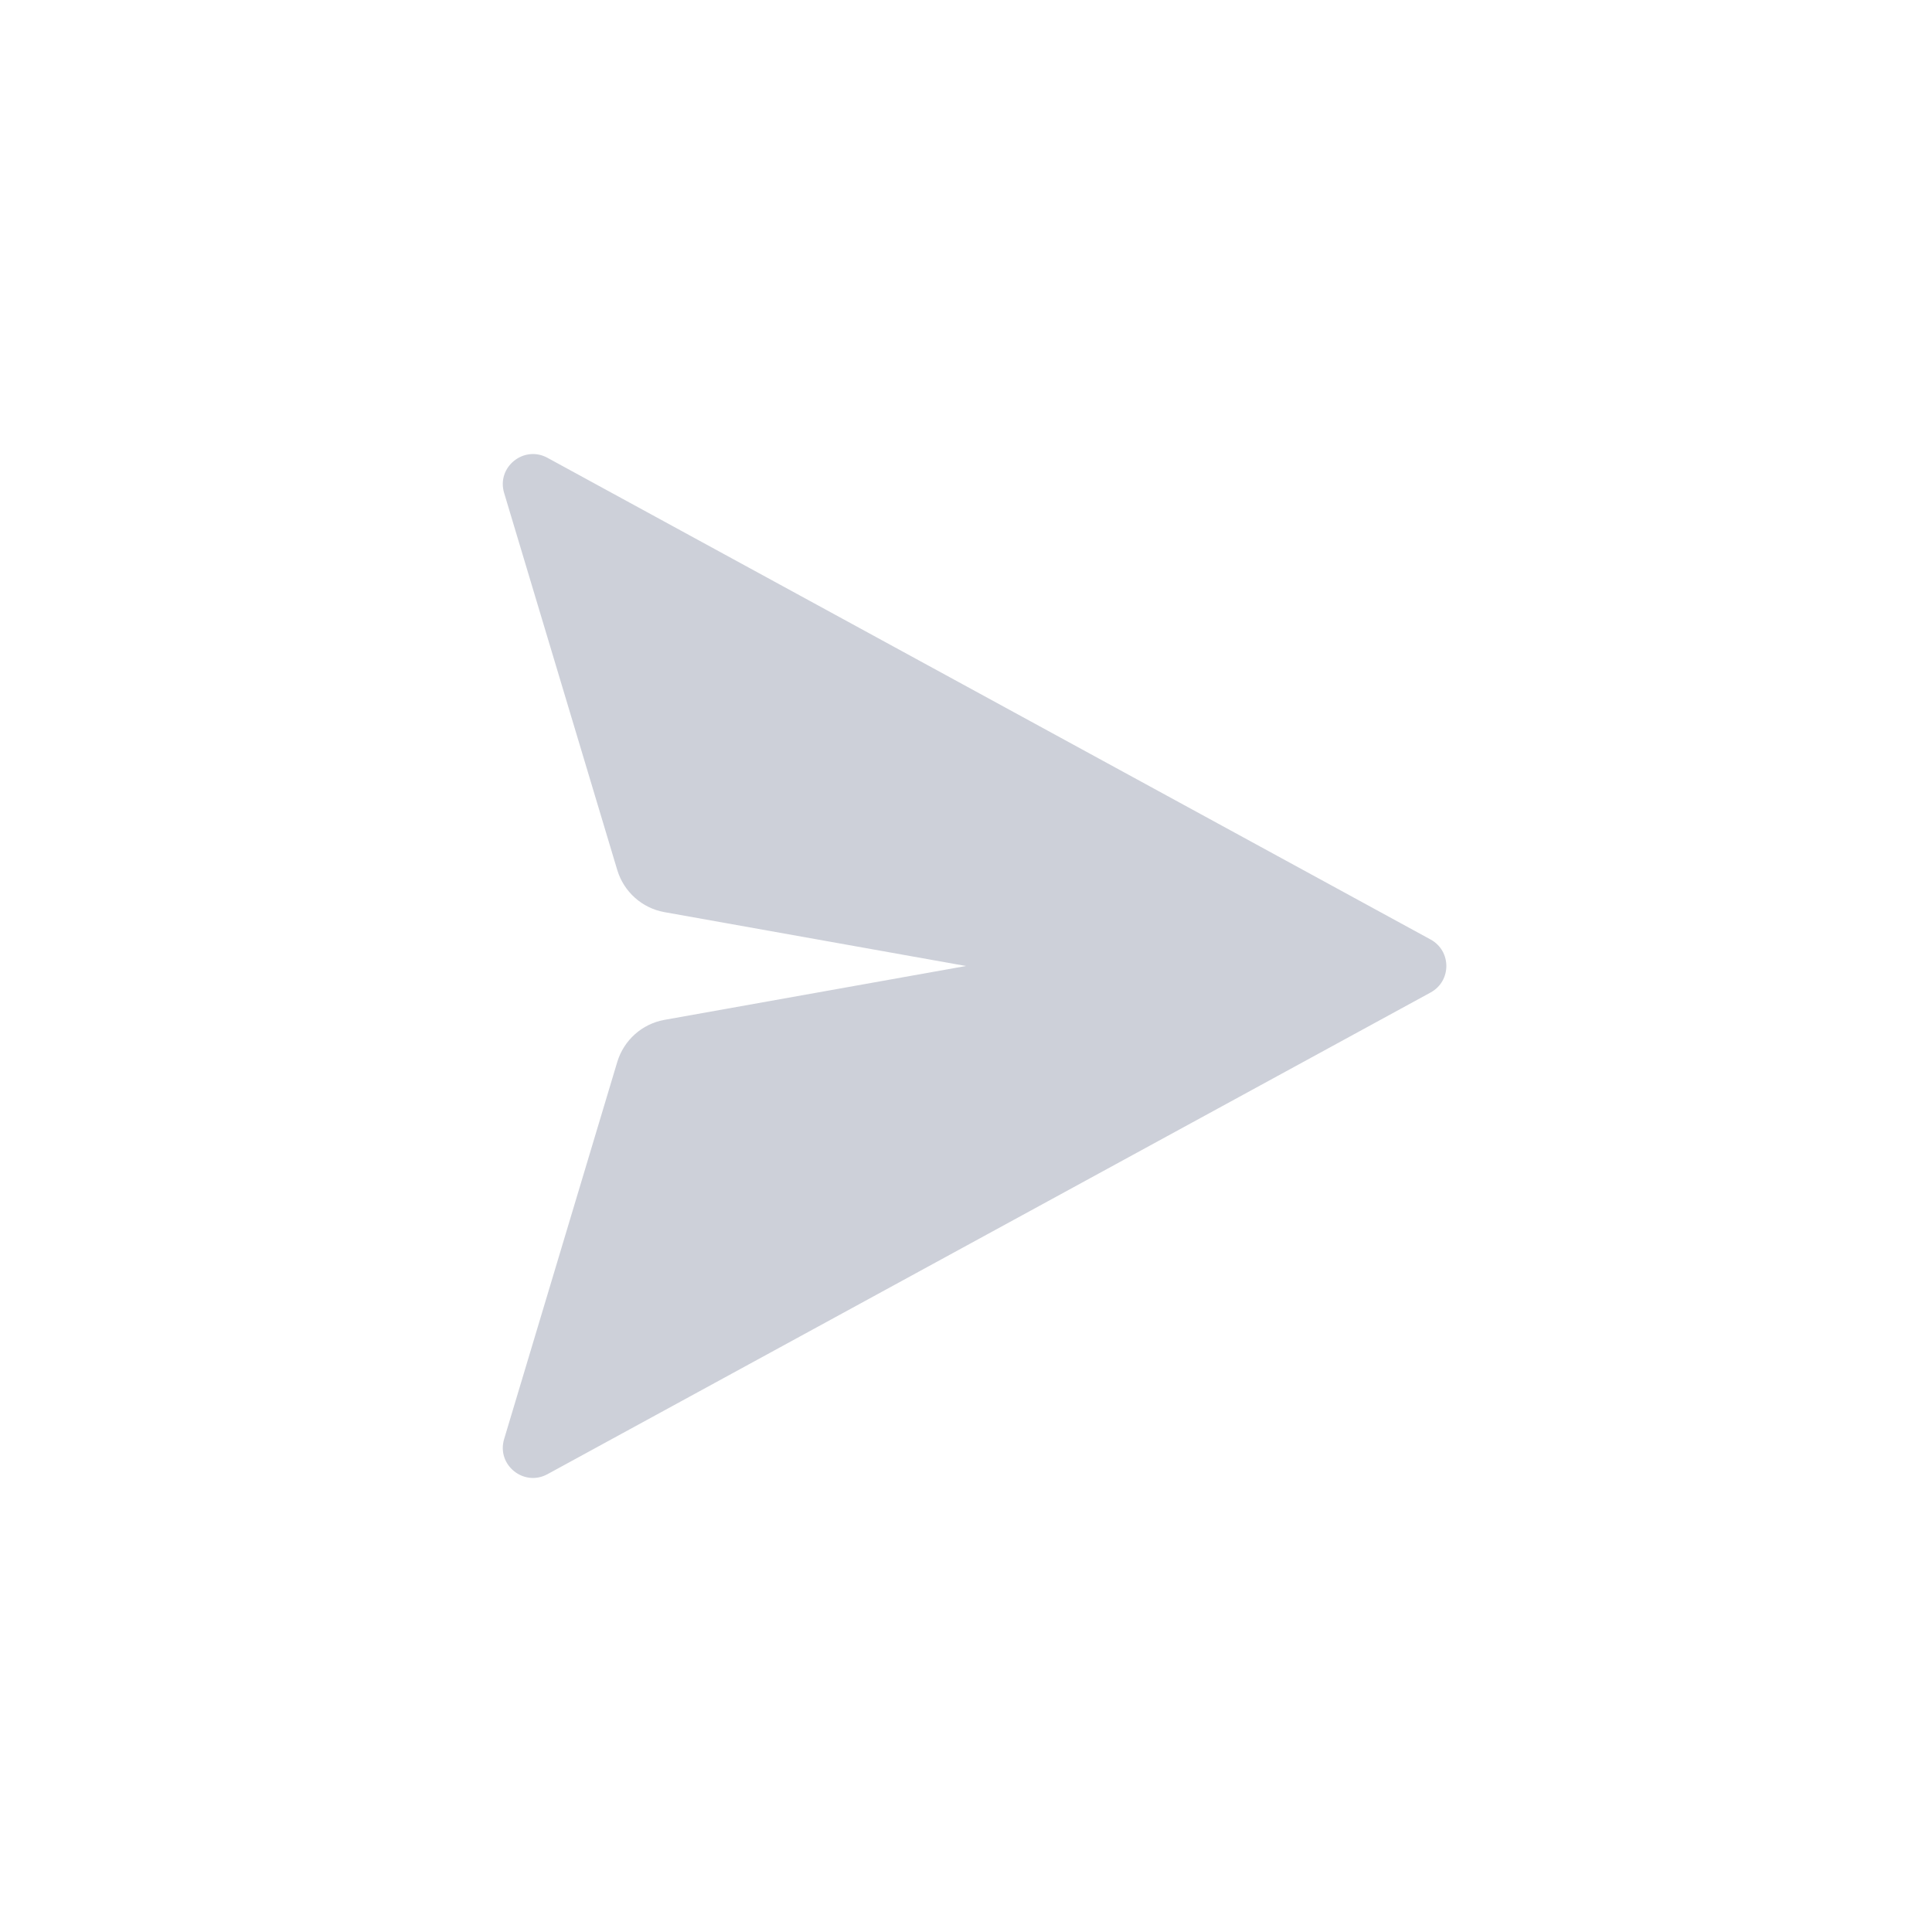 <svg width="32" height="32" viewBox="0 0 32 32" fill="none" xmlns="http://www.w3.org/2000/svg">
<path d="M23.695 15.561C24.043 15.751 24.043 16.249 23.695 16.439L9.068 24.417C8.676 24.631 8.221 24.263 8.35 23.835L10.224 17.589C10.333 17.228 10.635 16.958 11.006 16.892L16 16L11.006 15.108C10.635 15.042 10.333 14.772 10.224 14.411L8.35 8.165C8.221 7.737 8.676 7.369 9.068 7.583L23.695 15.561Z" fill="#061542" fill-opacity="0.2"/>
</svg>
